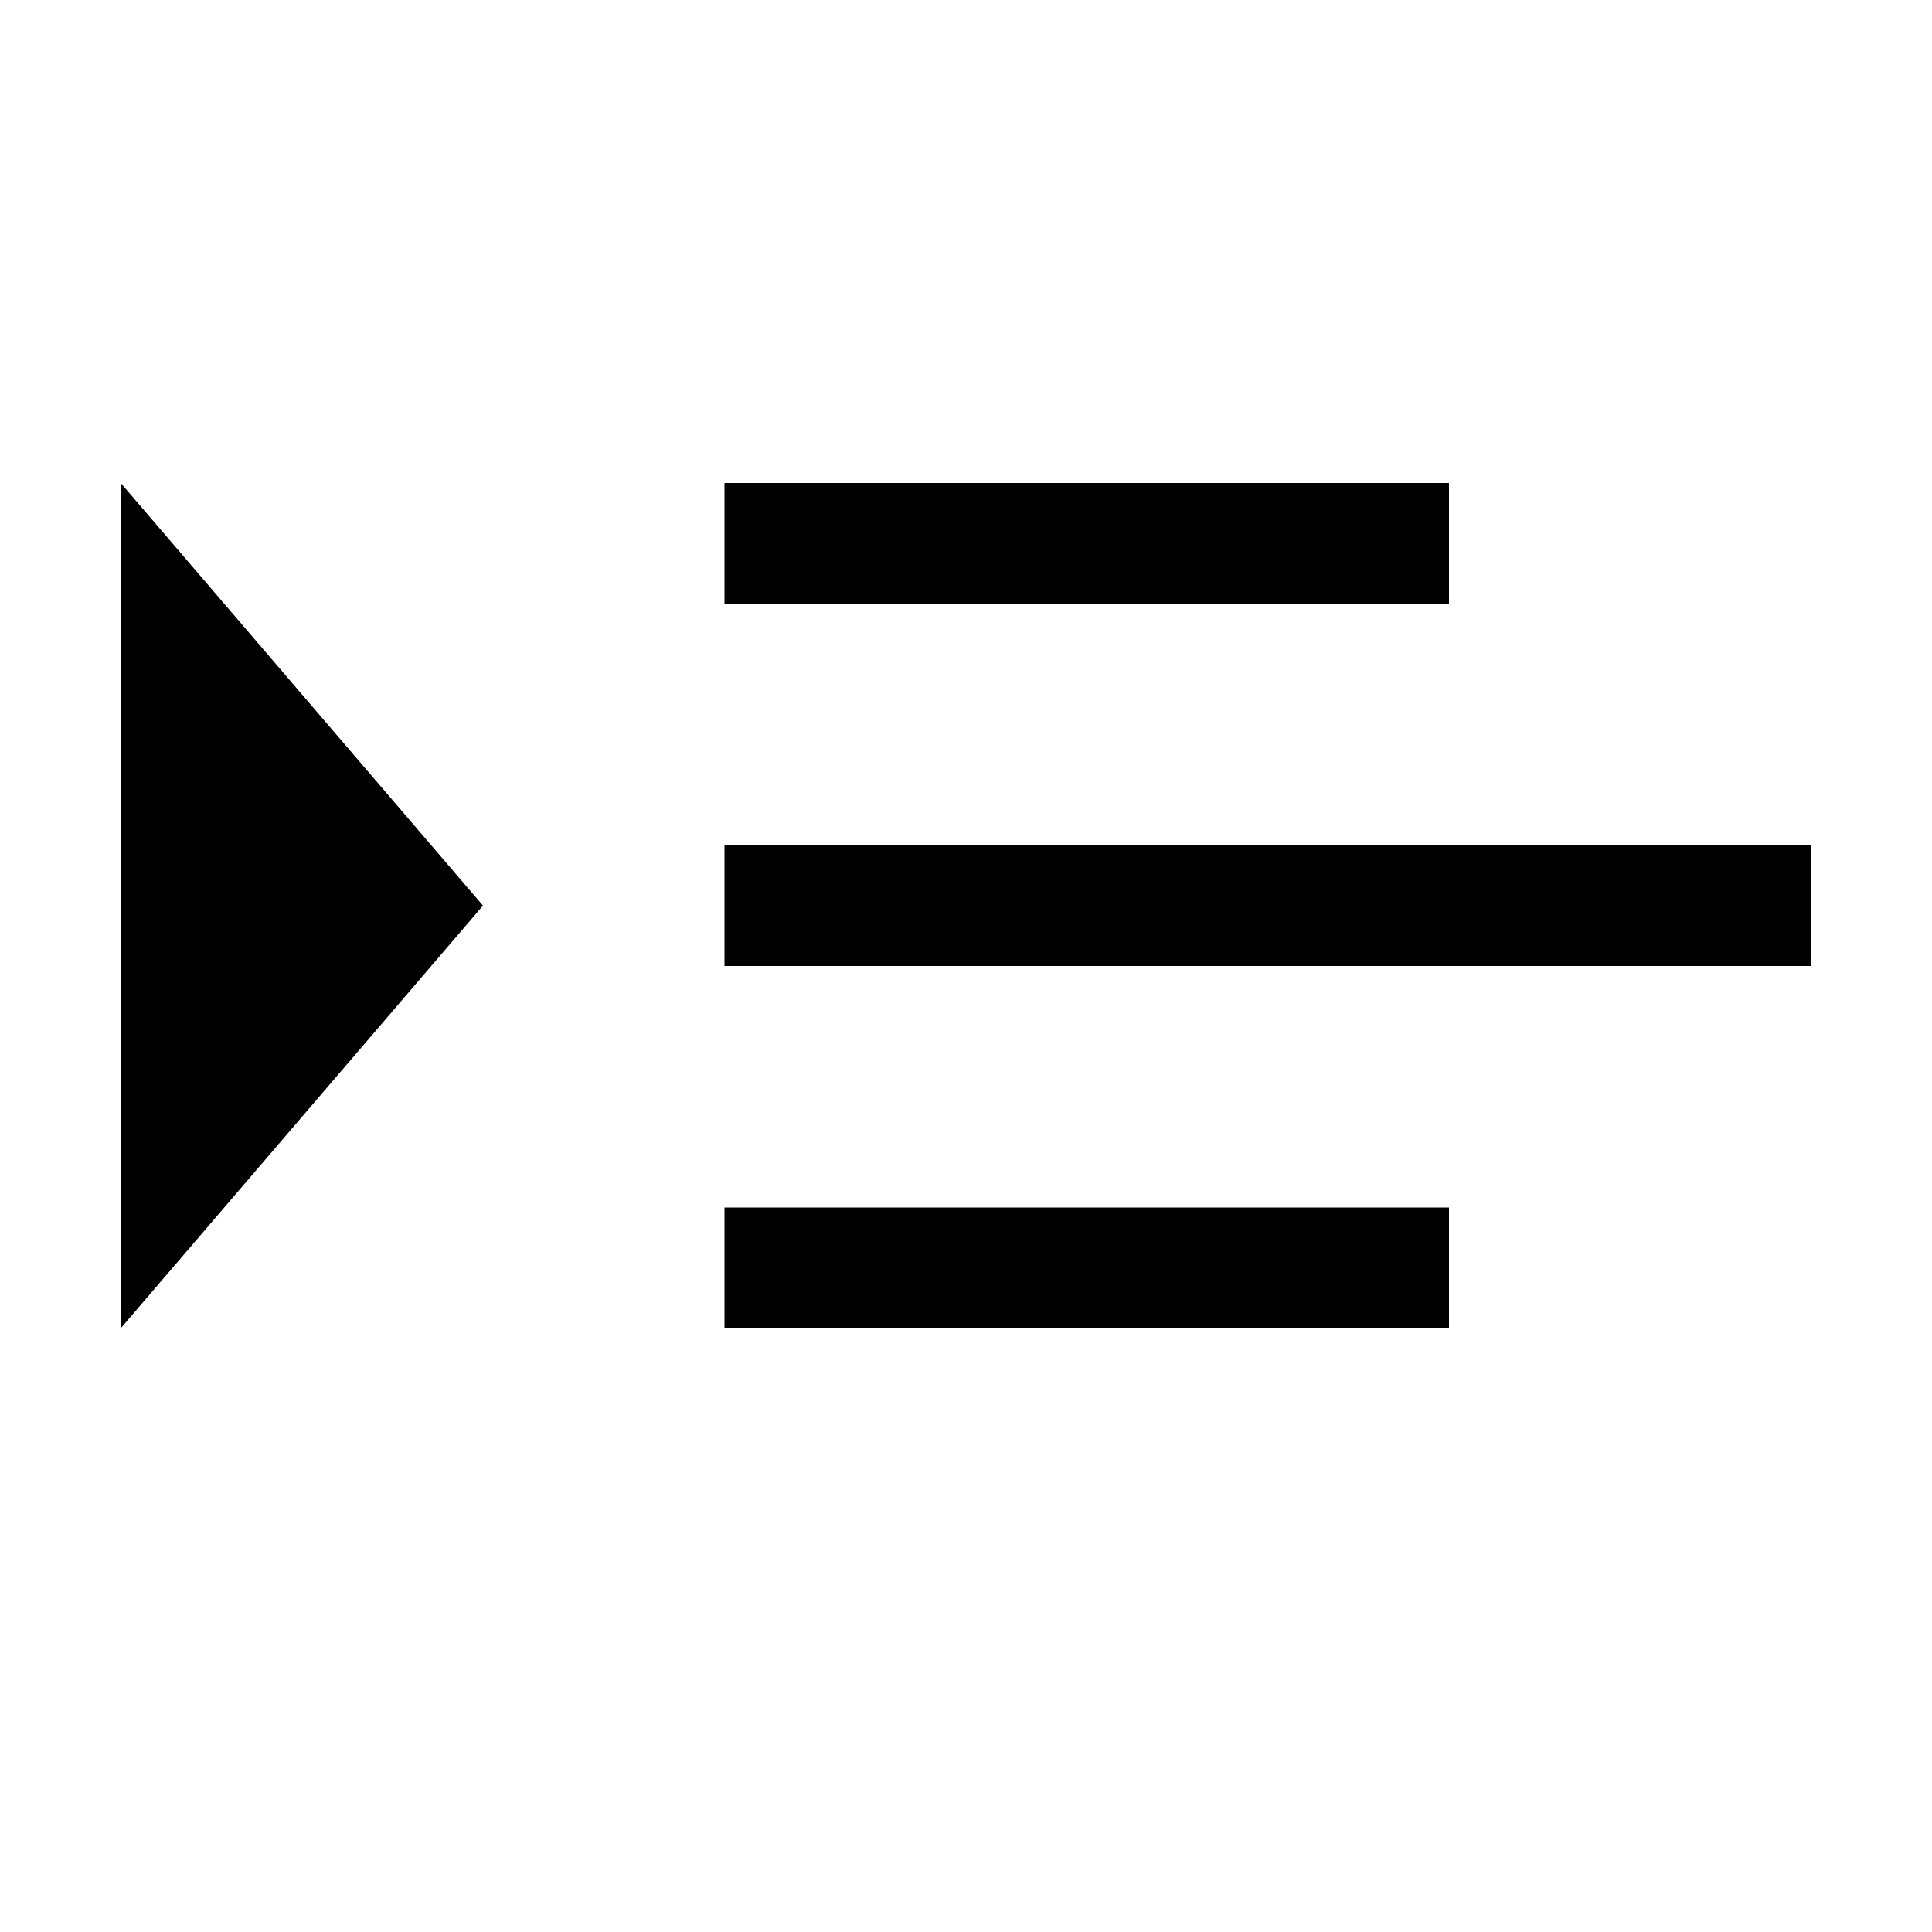 <?xml version="1.0" encoding="utf-8"?>
<svg xmlns="http://www.w3.org/2000/svg" width="512" height="512" viewBox="0 0 512 512">
  <path d="M192 128h192v32H192v-32zm0 128h288v-32H192v32zm192 64H192v32h192v-32zM32 128v224l96-112-96-112z"/>
</svg>
